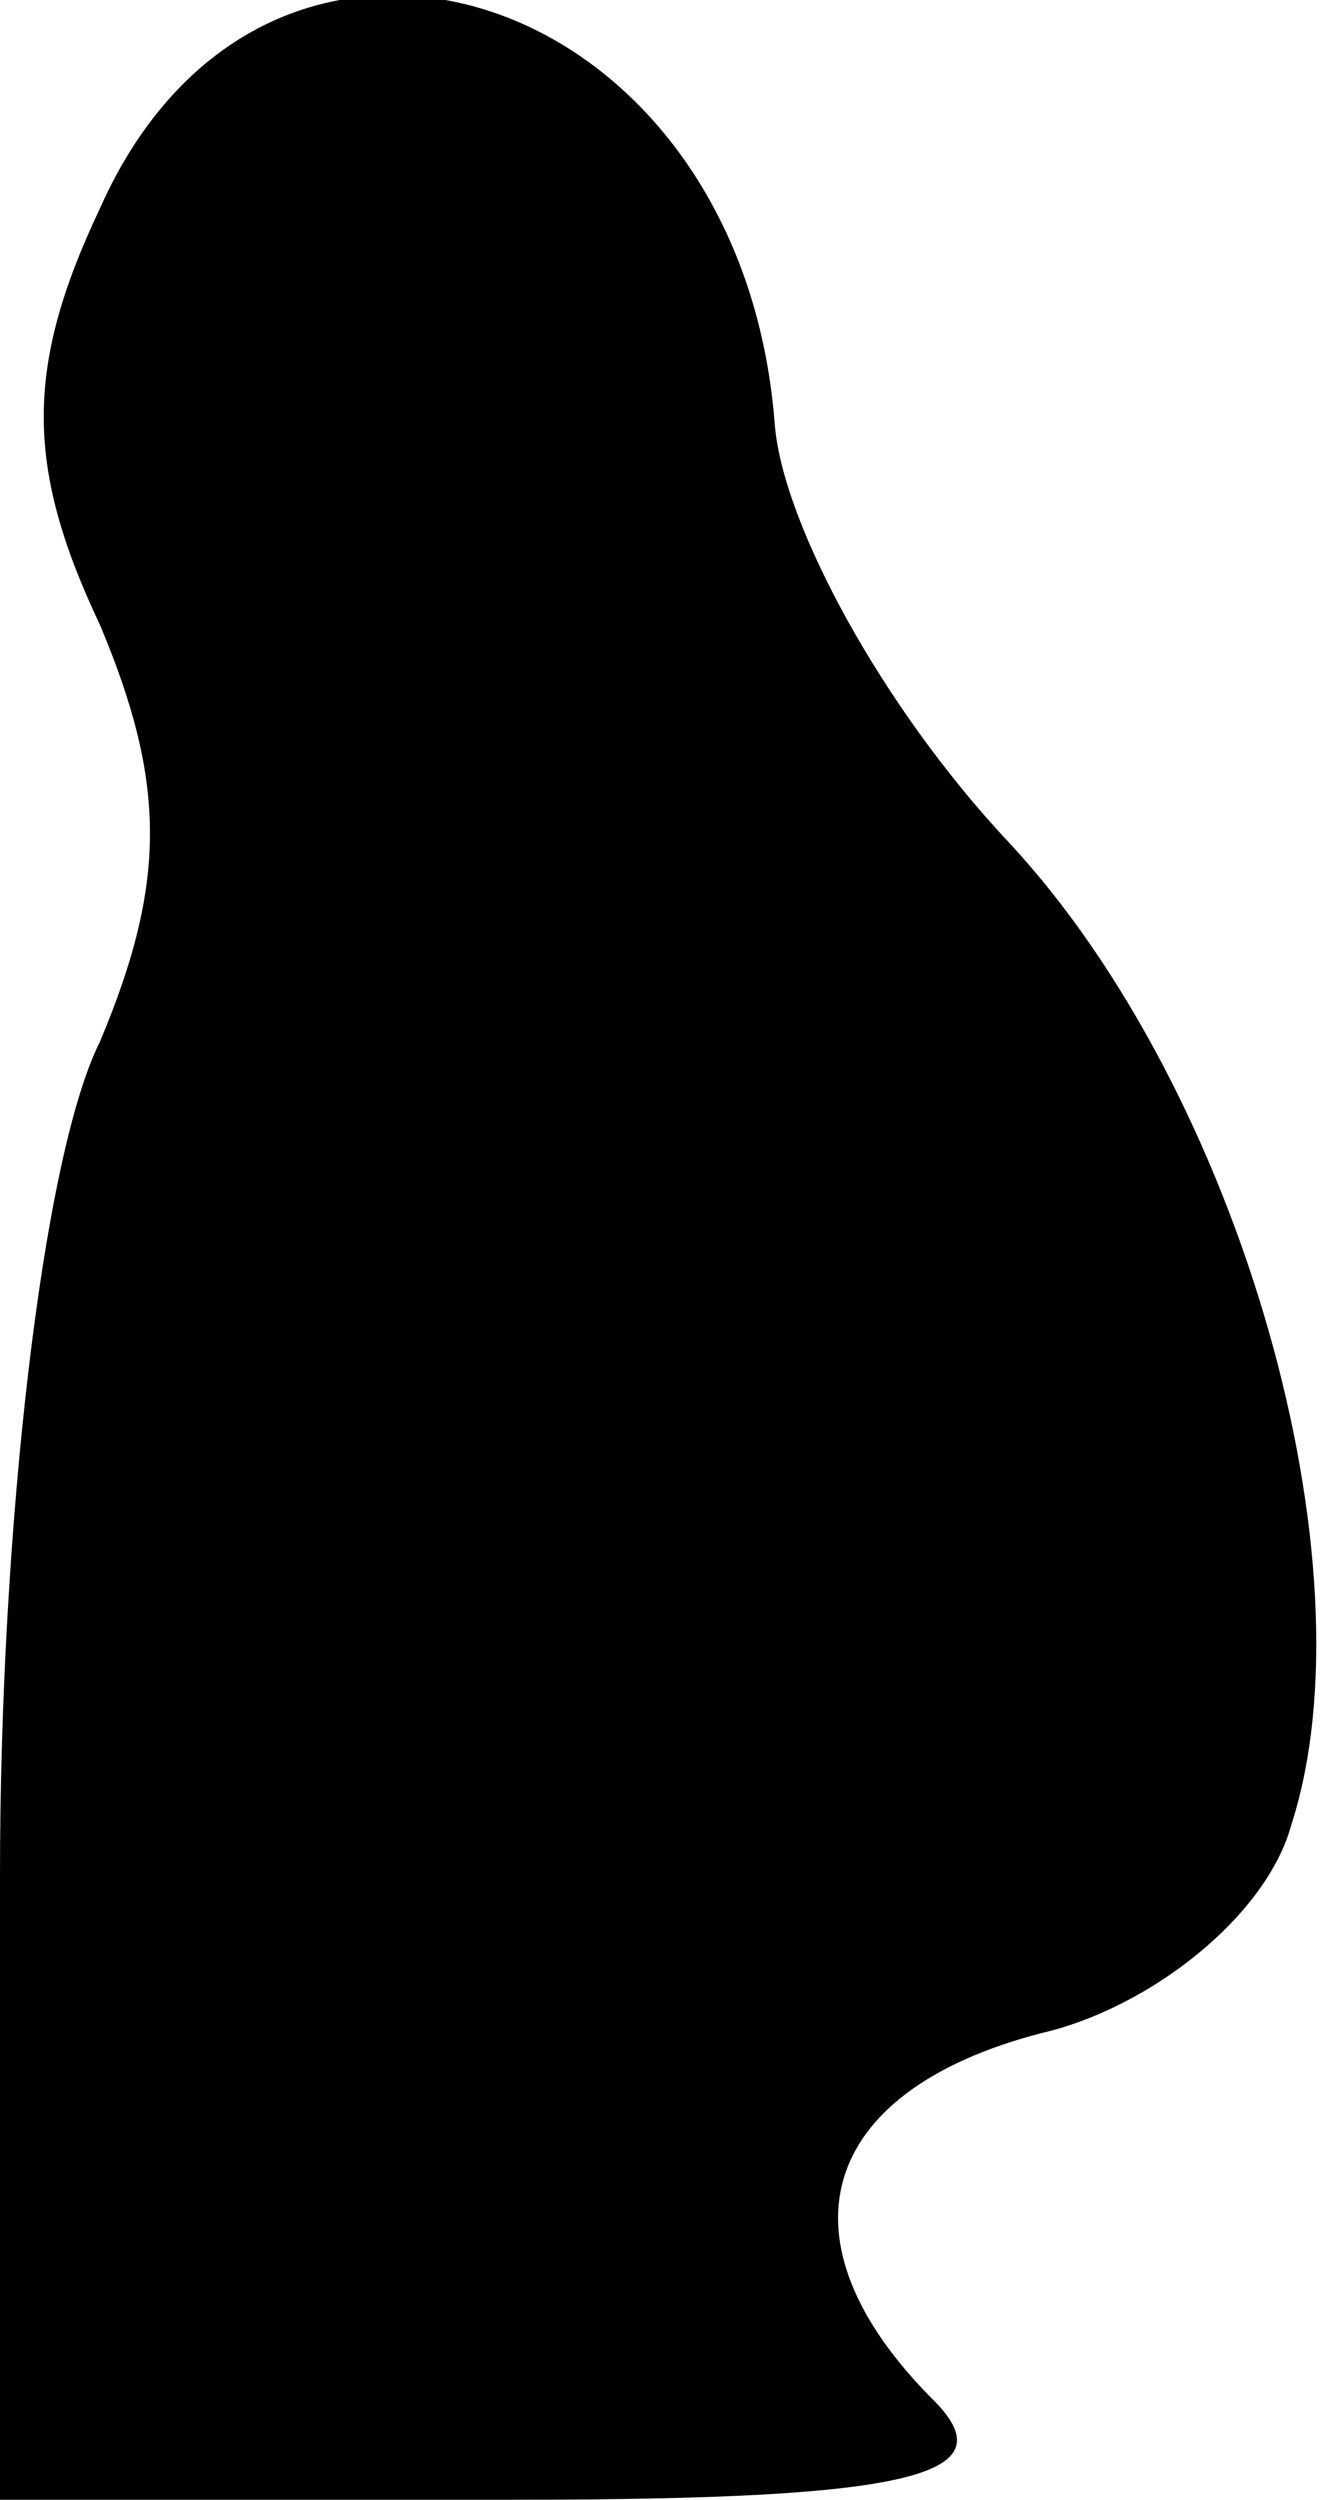 <?xml version="1.0" standalone="no"?>
<!DOCTYPE svg PUBLIC "-//W3C//DTD SVG 20010904//EN"
 "http://www.w3.org/TR/2001/REC-SVG-20010904/DTD/svg10.dtd">
<svg version="1.0" xmlns="http://www.w3.org/2000/svg"
 width="16pt" height="30pt" viewBox="0 0 16 30"
 preserveAspectRatio="xMidYMid meet">
<g transform="translate(0,30) scale(0.1,-0.1)"
fill="#000000" stroke="none">
<path fill="#000000" stroke="none" d="M12 275 c-9 -19 -9 -31 0 -50 8 -19 8
-31 0 -50 -7 -14 -12 -59 -12 -100 l0 -75 62 0 c48 0 59 3 50 12 -19 19 -14
37 13 44 13 3 27 14 30 25 10 31 -6 88 -34 118 -15 16 -27 38 -28 50 -4 53
-61 71 -81 26z"/>
</g>
</svg>

